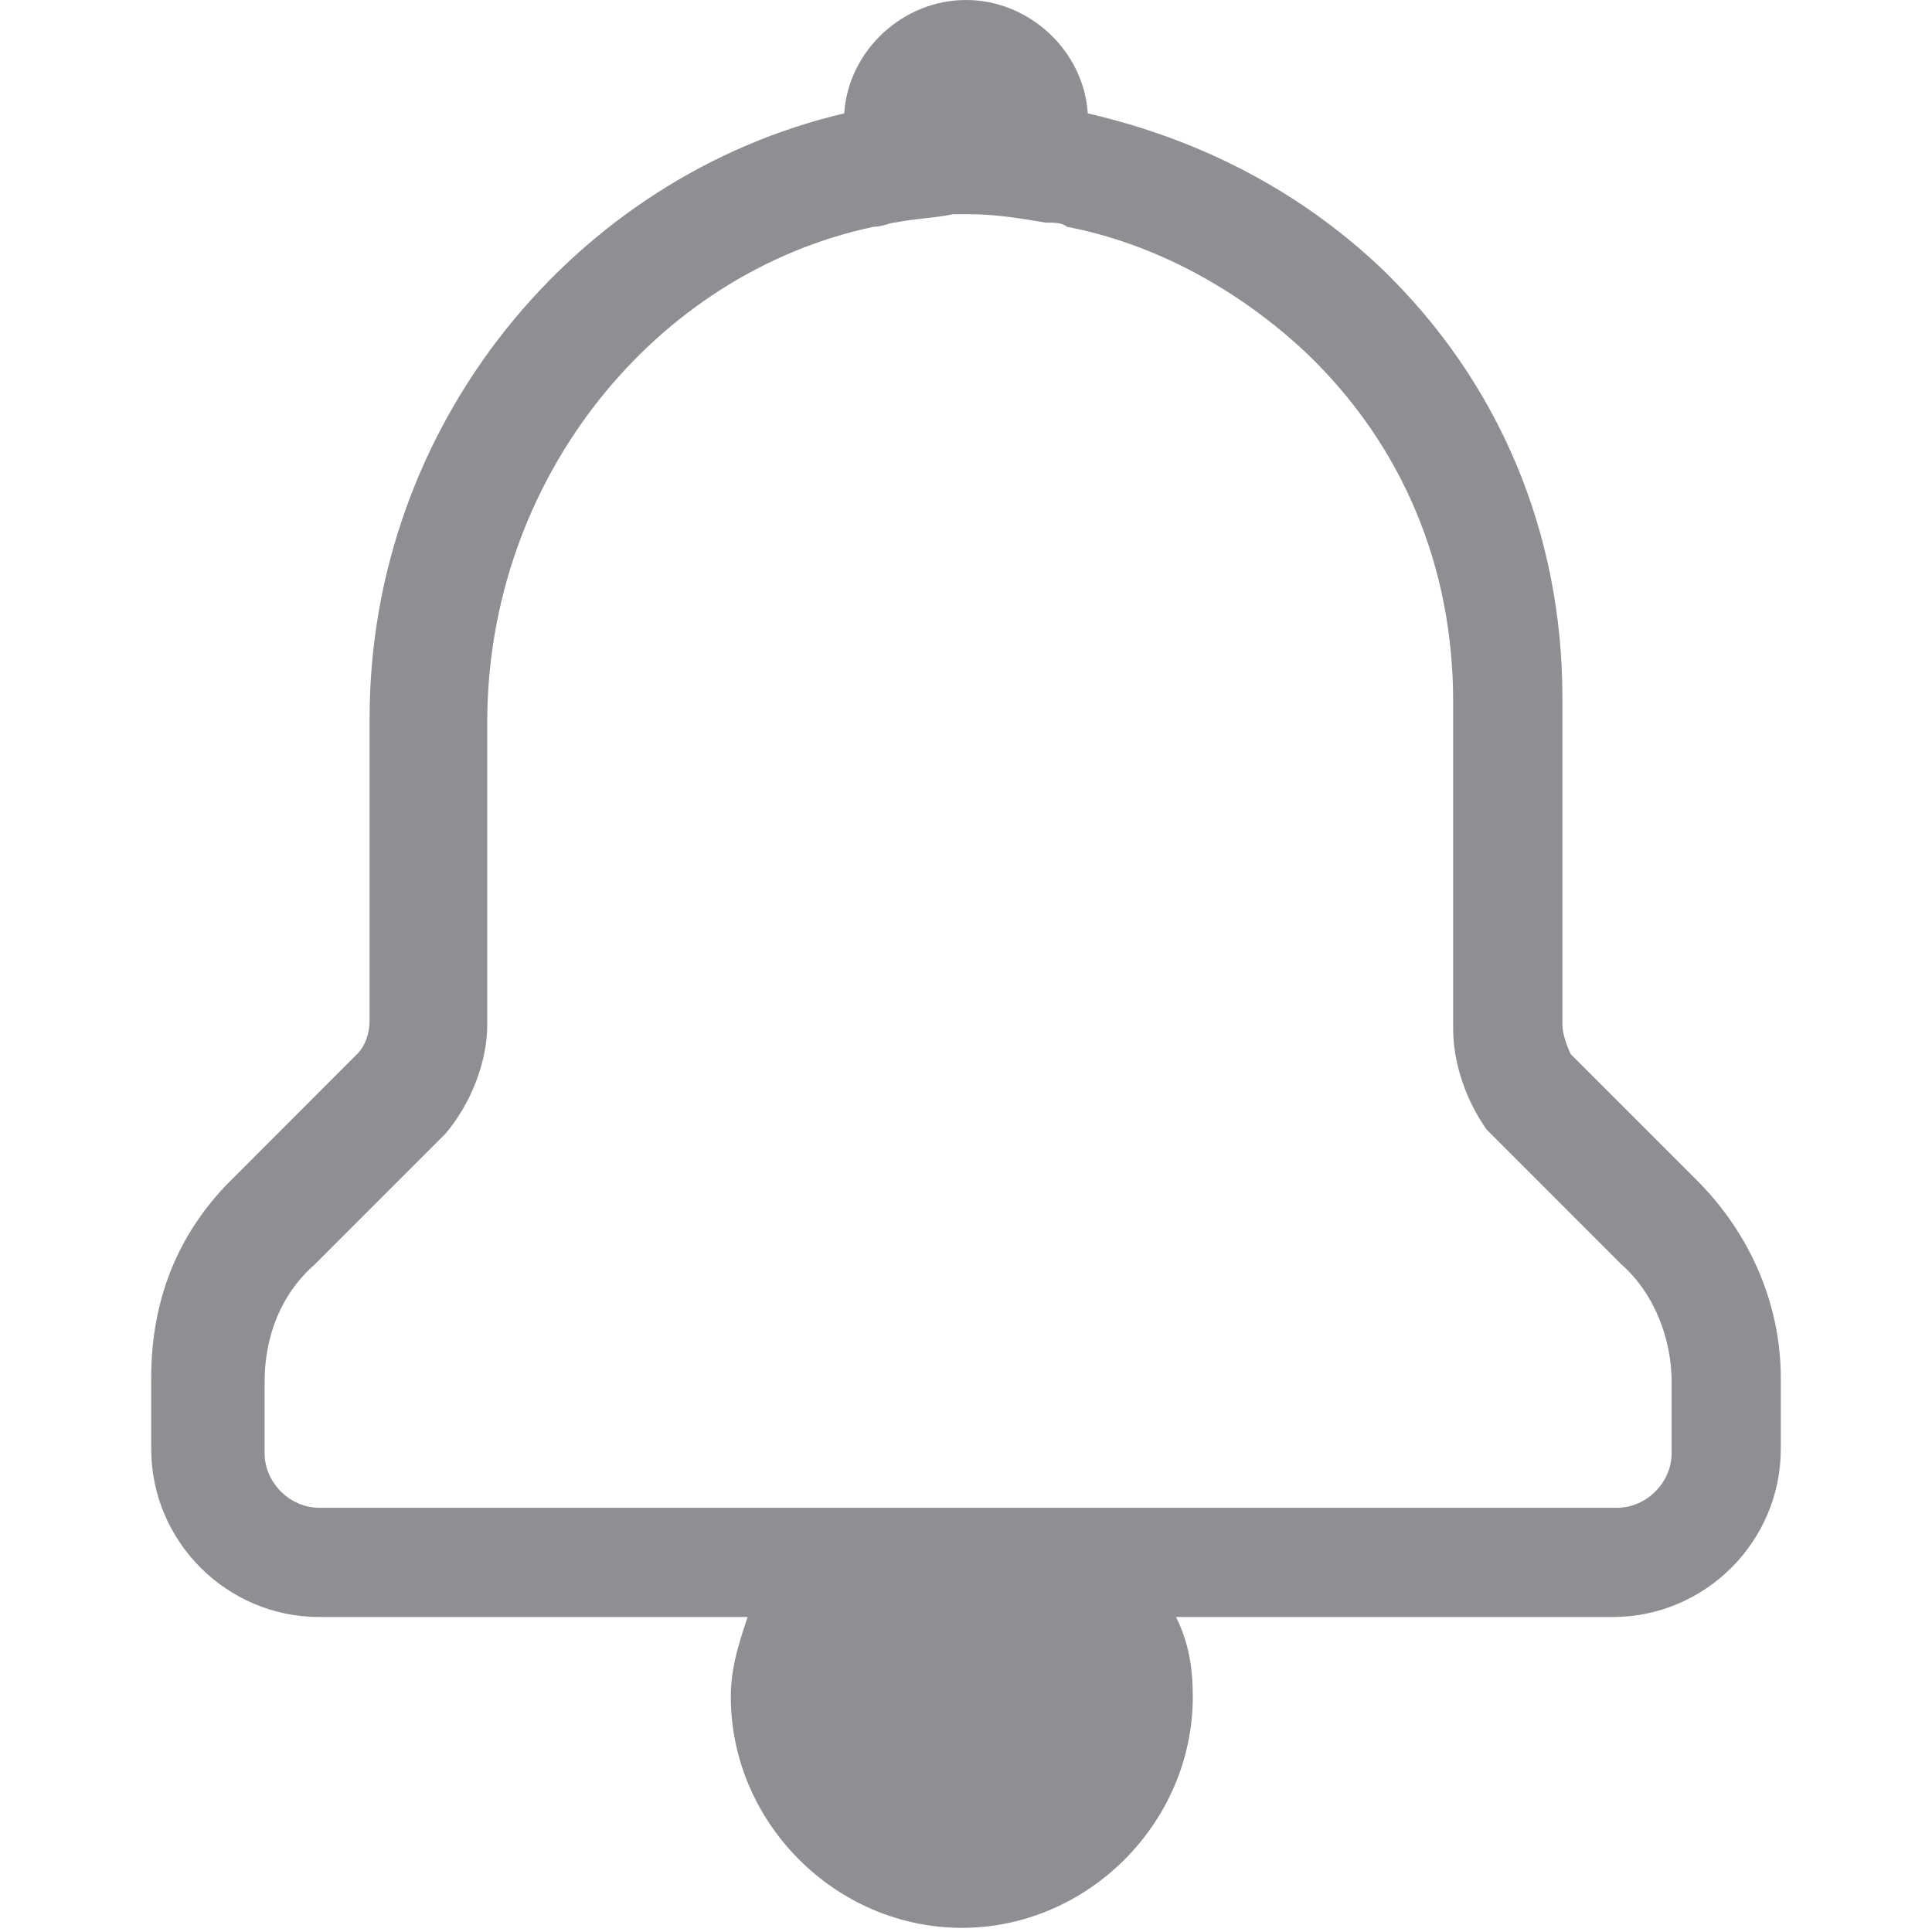 <svg width="26" height="26" viewBox="0 0 26 26" fill="none" xmlns="http://www.w3.org/2000/svg">
<path d="M22.835 15.883L21.139 14.187C21.083 14.074 21.026 13.904 21.026 13.791V9.383C21.026 7.178 20.178 5.143 18.596 3.617C17.465 2.543 16.109 1.865 14.639 1.526C14.583 0.678 13.848 0 13 0C12.152 0 11.417 0.678 11.361 1.526C7.743 2.374 4.974 5.709 4.974 9.665V13.735C4.974 13.904 4.917 14.074 4.804 14.187L3.109 15.883C2.374 16.617 2.035 17.522 2.035 18.539V19.5C2.035 20.744 3.052 21.761 4.296 21.761H5.935H6.557H8.083H9.609H10.061C9.948 22.1 9.835 22.439 9.835 22.835C9.835 24.53 11.248 25.944 12.944 25.944C14.639 25.944 16.052 24.53 16.052 22.835C16.052 22.439 15.996 22.1 15.826 21.761H16.391H17.917H19.444H21.704C22.948 21.761 23.965 20.744 23.965 19.5V18.539C23.965 17.578 23.57 16.617 22.835 15.883ZM22.496 19.556C22.496 19.952 22.157 20.291 21.761 20.291H17.974H16.448H14.696H11.304H9.552H8.026H4.296C3.9 20.291 3.561 19.952 3.561 19.556V18.596C3.561 17.974 3.787 17.409 4.239 17.013L5.991 15.261C6.33 14.865 6.557 14.3 6.557 13.791V9.722C6.557 6.443 8.817 3.674 11.757 3.052C11.87 3.052 11.983 2.996 12.039 2.996C12.322 2.939 12.548 2.939 12.83 2.883C12.887 2.883 12.944 2.883 13.056 2.883C13.396 2.883 13.735 2.939 14.074 2.996C14.187 2.996 14.3 2.996 14.357 3.052C15.543 3.278 16.674 3.9 17.578 4.748C18.878 5.991 19.556 7.63 19.556 9.439V13.848C19.556 14.3 19.726 14.809 20.009 15.204L21.817 17.013C22.27 17.409 22.496 18.03 22.496 18.596V19.556Z" fill="#8E8E93"/>
</svg>
